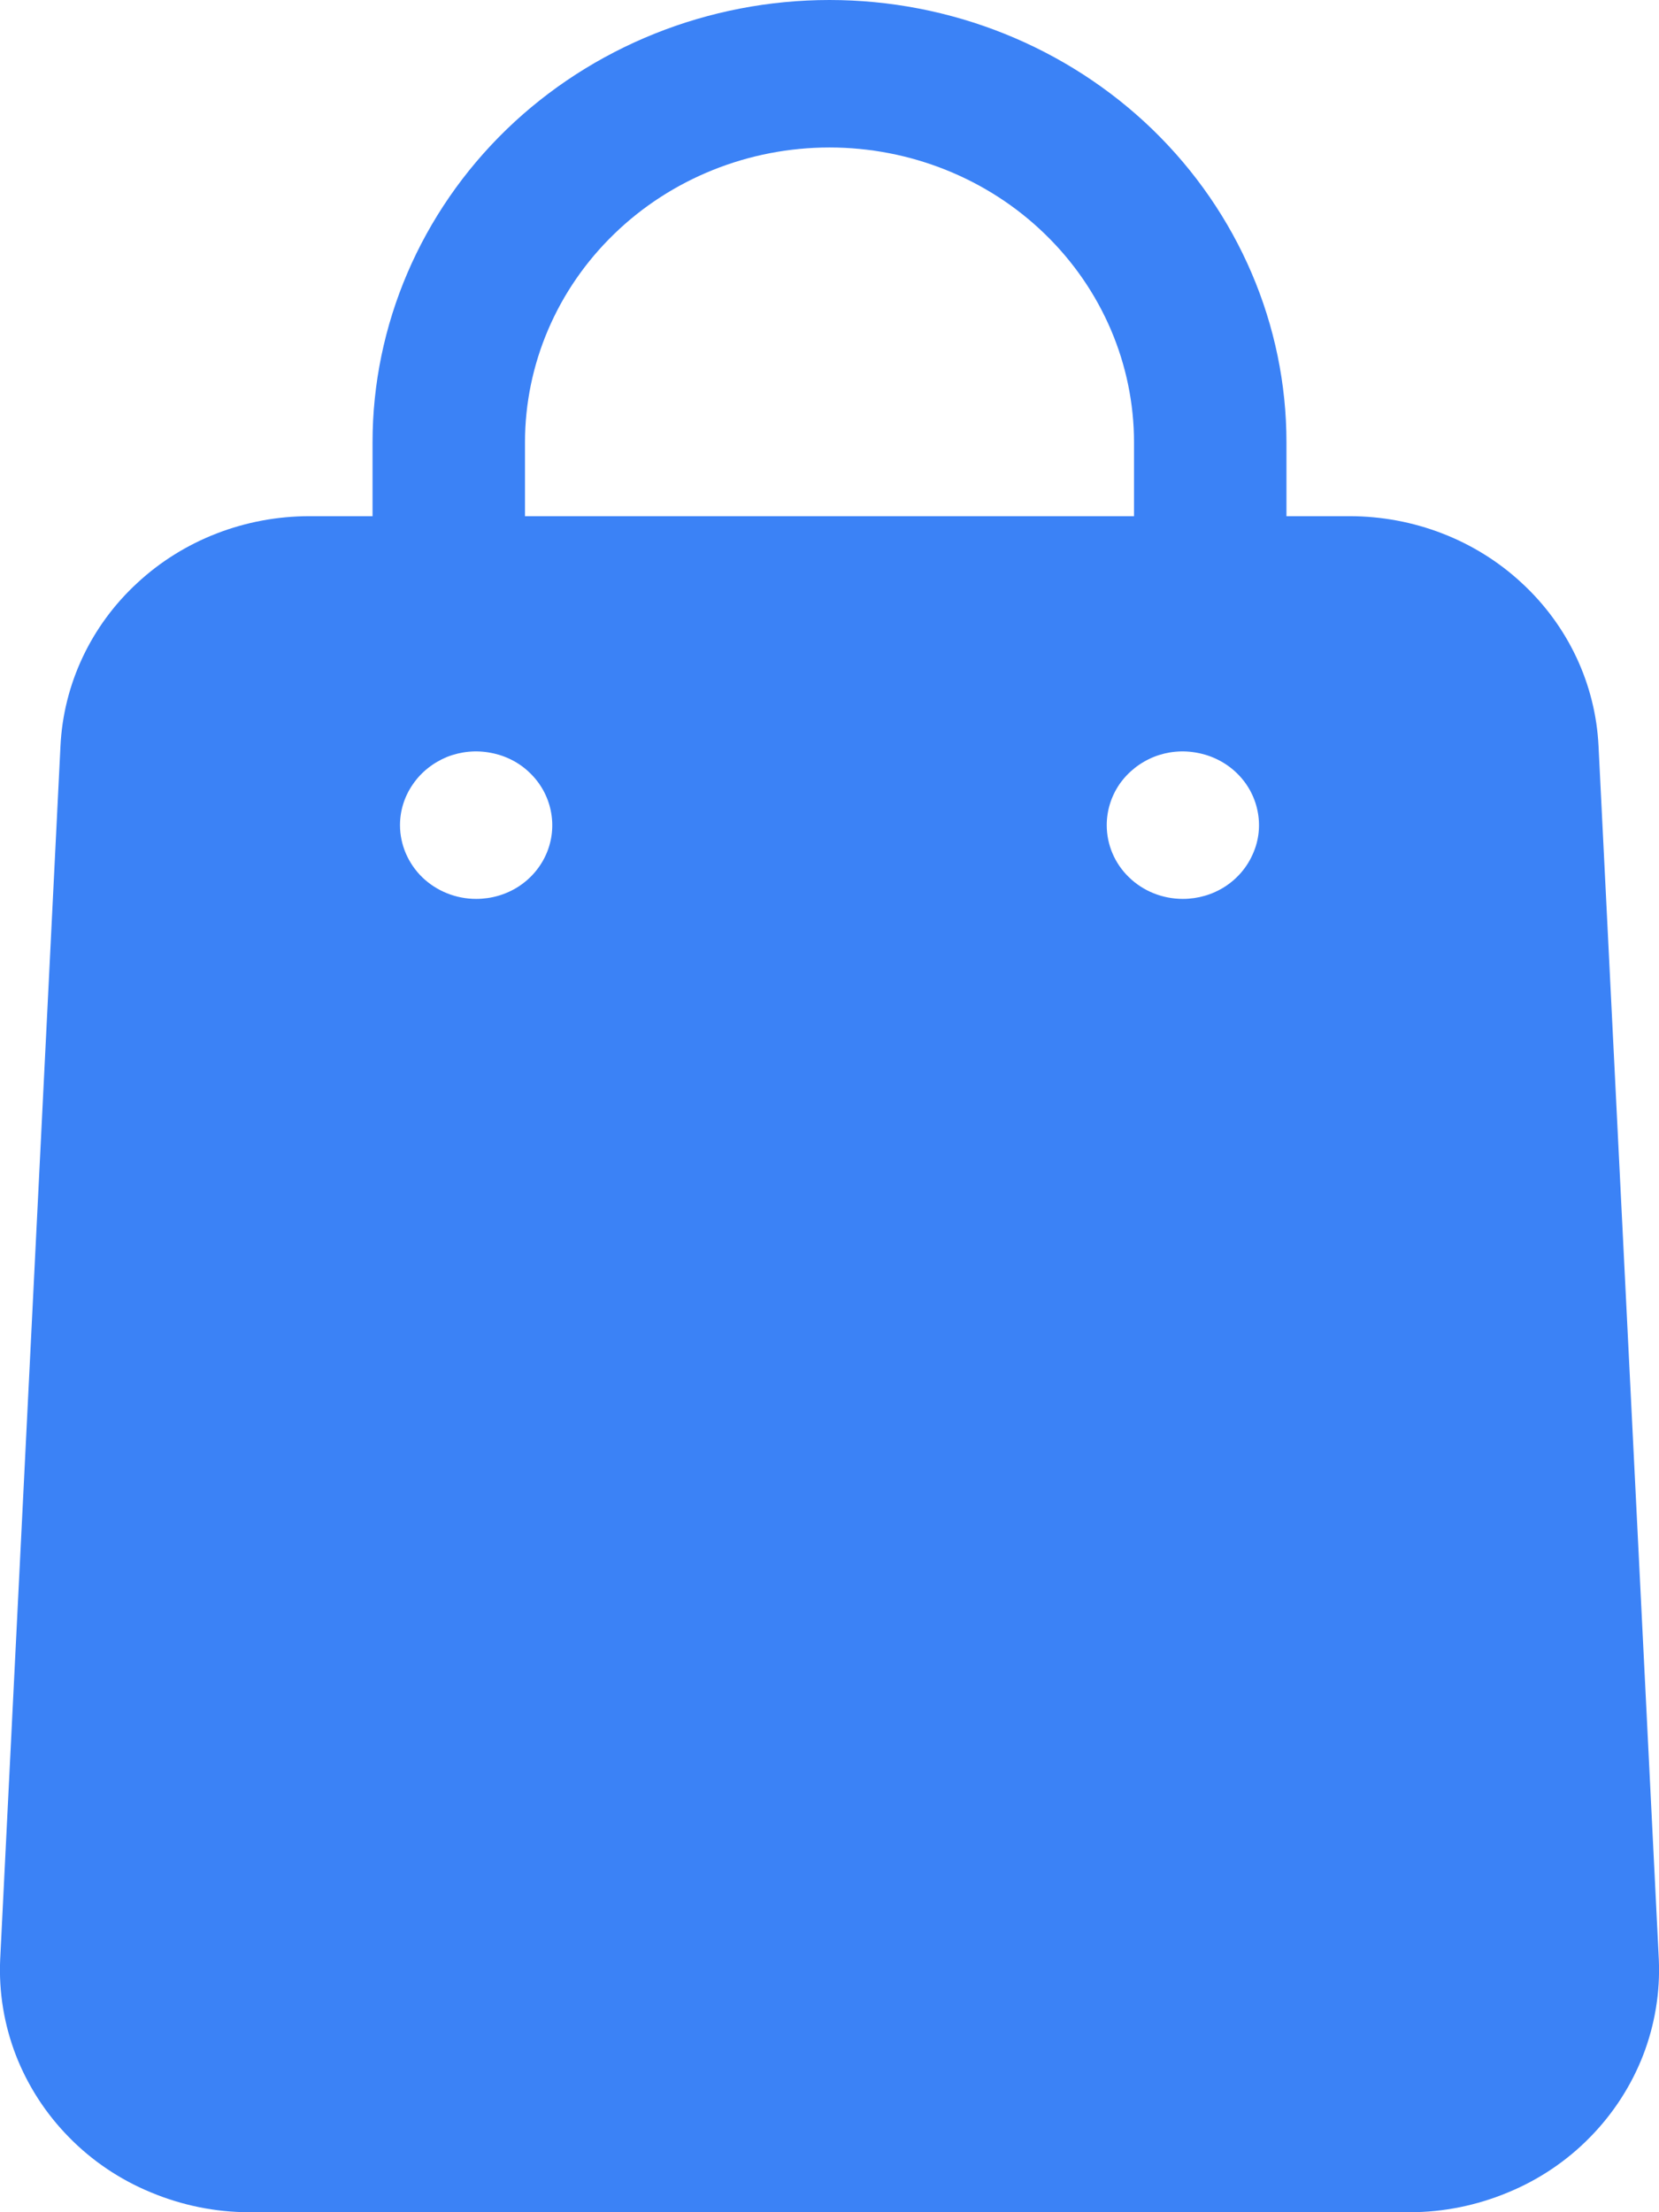 <svg width="9" height="12" viewBox="0 0 9 12" fill="none" xmlns="http://www.w3.org/2000/svg">
<path d="M4.5 0C3.843 0 3.212 0.253 2.747 0.703C2.283 1.153 2.021 1.763 2.021 2.4V2.8H1.679C1.331 2.8 0.996 2.929 0.745 3.162C0.493 3.394 0.344 3.712 0.328 4.048L0.001 10.628C-0.007 10.805 0.022 10.982 0.086 11.148C0.15 11.313 0.248 11.465 0.374 11.593C0.5 11.722 0.652 11.824 0.82 11.893C0.988 11.963 1.169 12 1.352 12H7.648C7.831 12 8.012 11.963 8.18 11.893C8.348 11.824 8.5 11.722 8.626 11.593C8.752 11.465 8.85 11.313 8.914 11.148C8.978 10.982 9.007 10.805 8.999 10.628L8.672 4.048C8.656 3.712 8.507 3.394 8.255 3.162C8.004 2.929 7.669 2.8 7.321 2.8H6.979V2.4C6.979 1.763 6.717 1.153 6.253 0.703C5.788 0.253 5.157 0 4.5 0ZM2.848 2.4C2.848 1.976 3.022 1.569 3.332 1.269C3.641 0.969 4.062 0.8 4.5 0.8C4.938 0.8 5.359 0.969 5.668 1.269C5.978 1.569 6.152 1.976 6.152 2.4V2.8H2.848V2.4ZM2.17 4.476C2.17 4.397 2.194 4.32 2.24 4.254C2.285 4.188 2.35 4.137 2.425 4.106C2.501 4.076 2.584 4.068 2.664 4.084C2.744 4.099 2.818 4.137 2.875 4.193C2.933 4.249 2.972 4.32 2.988 4.398C3.004 4.476 2.996 4.556 2.965 4.629C2.934 4.702 2.881 4.765 2.813 4.809C2.745 4.853 2.665 4.876 2.583 4.876C2.474 4.876 2.369 4.834 2.291 4.759C2.214 4.684 2.17 4.582 2.17 4.476ZM6.004 4.476C6.004 4.397 6.028 4.32 6.073 4.254C6.119 4.188 6.183 4.137 6.259 4.106C6.334 4.076 6.417 4.068 6.497 4.084C6.577 4.099 6.651 4.137 6.709 4.193C6.767 4.249 6.806 4.32 6.822 4.398C6.838 4.476 6.83 4.556 6.798 4.629C6.767 4.702 6.714 4.765 6.646 4.809C6.578 4.853 6.498 4.876 6.417 4.876C6.307 4.876 6.202 4.834 6.125 4.759C6.047 4.684 6.004 4.582 6.004 4.476Z" fill="#3B82F6"/>
</svg>
